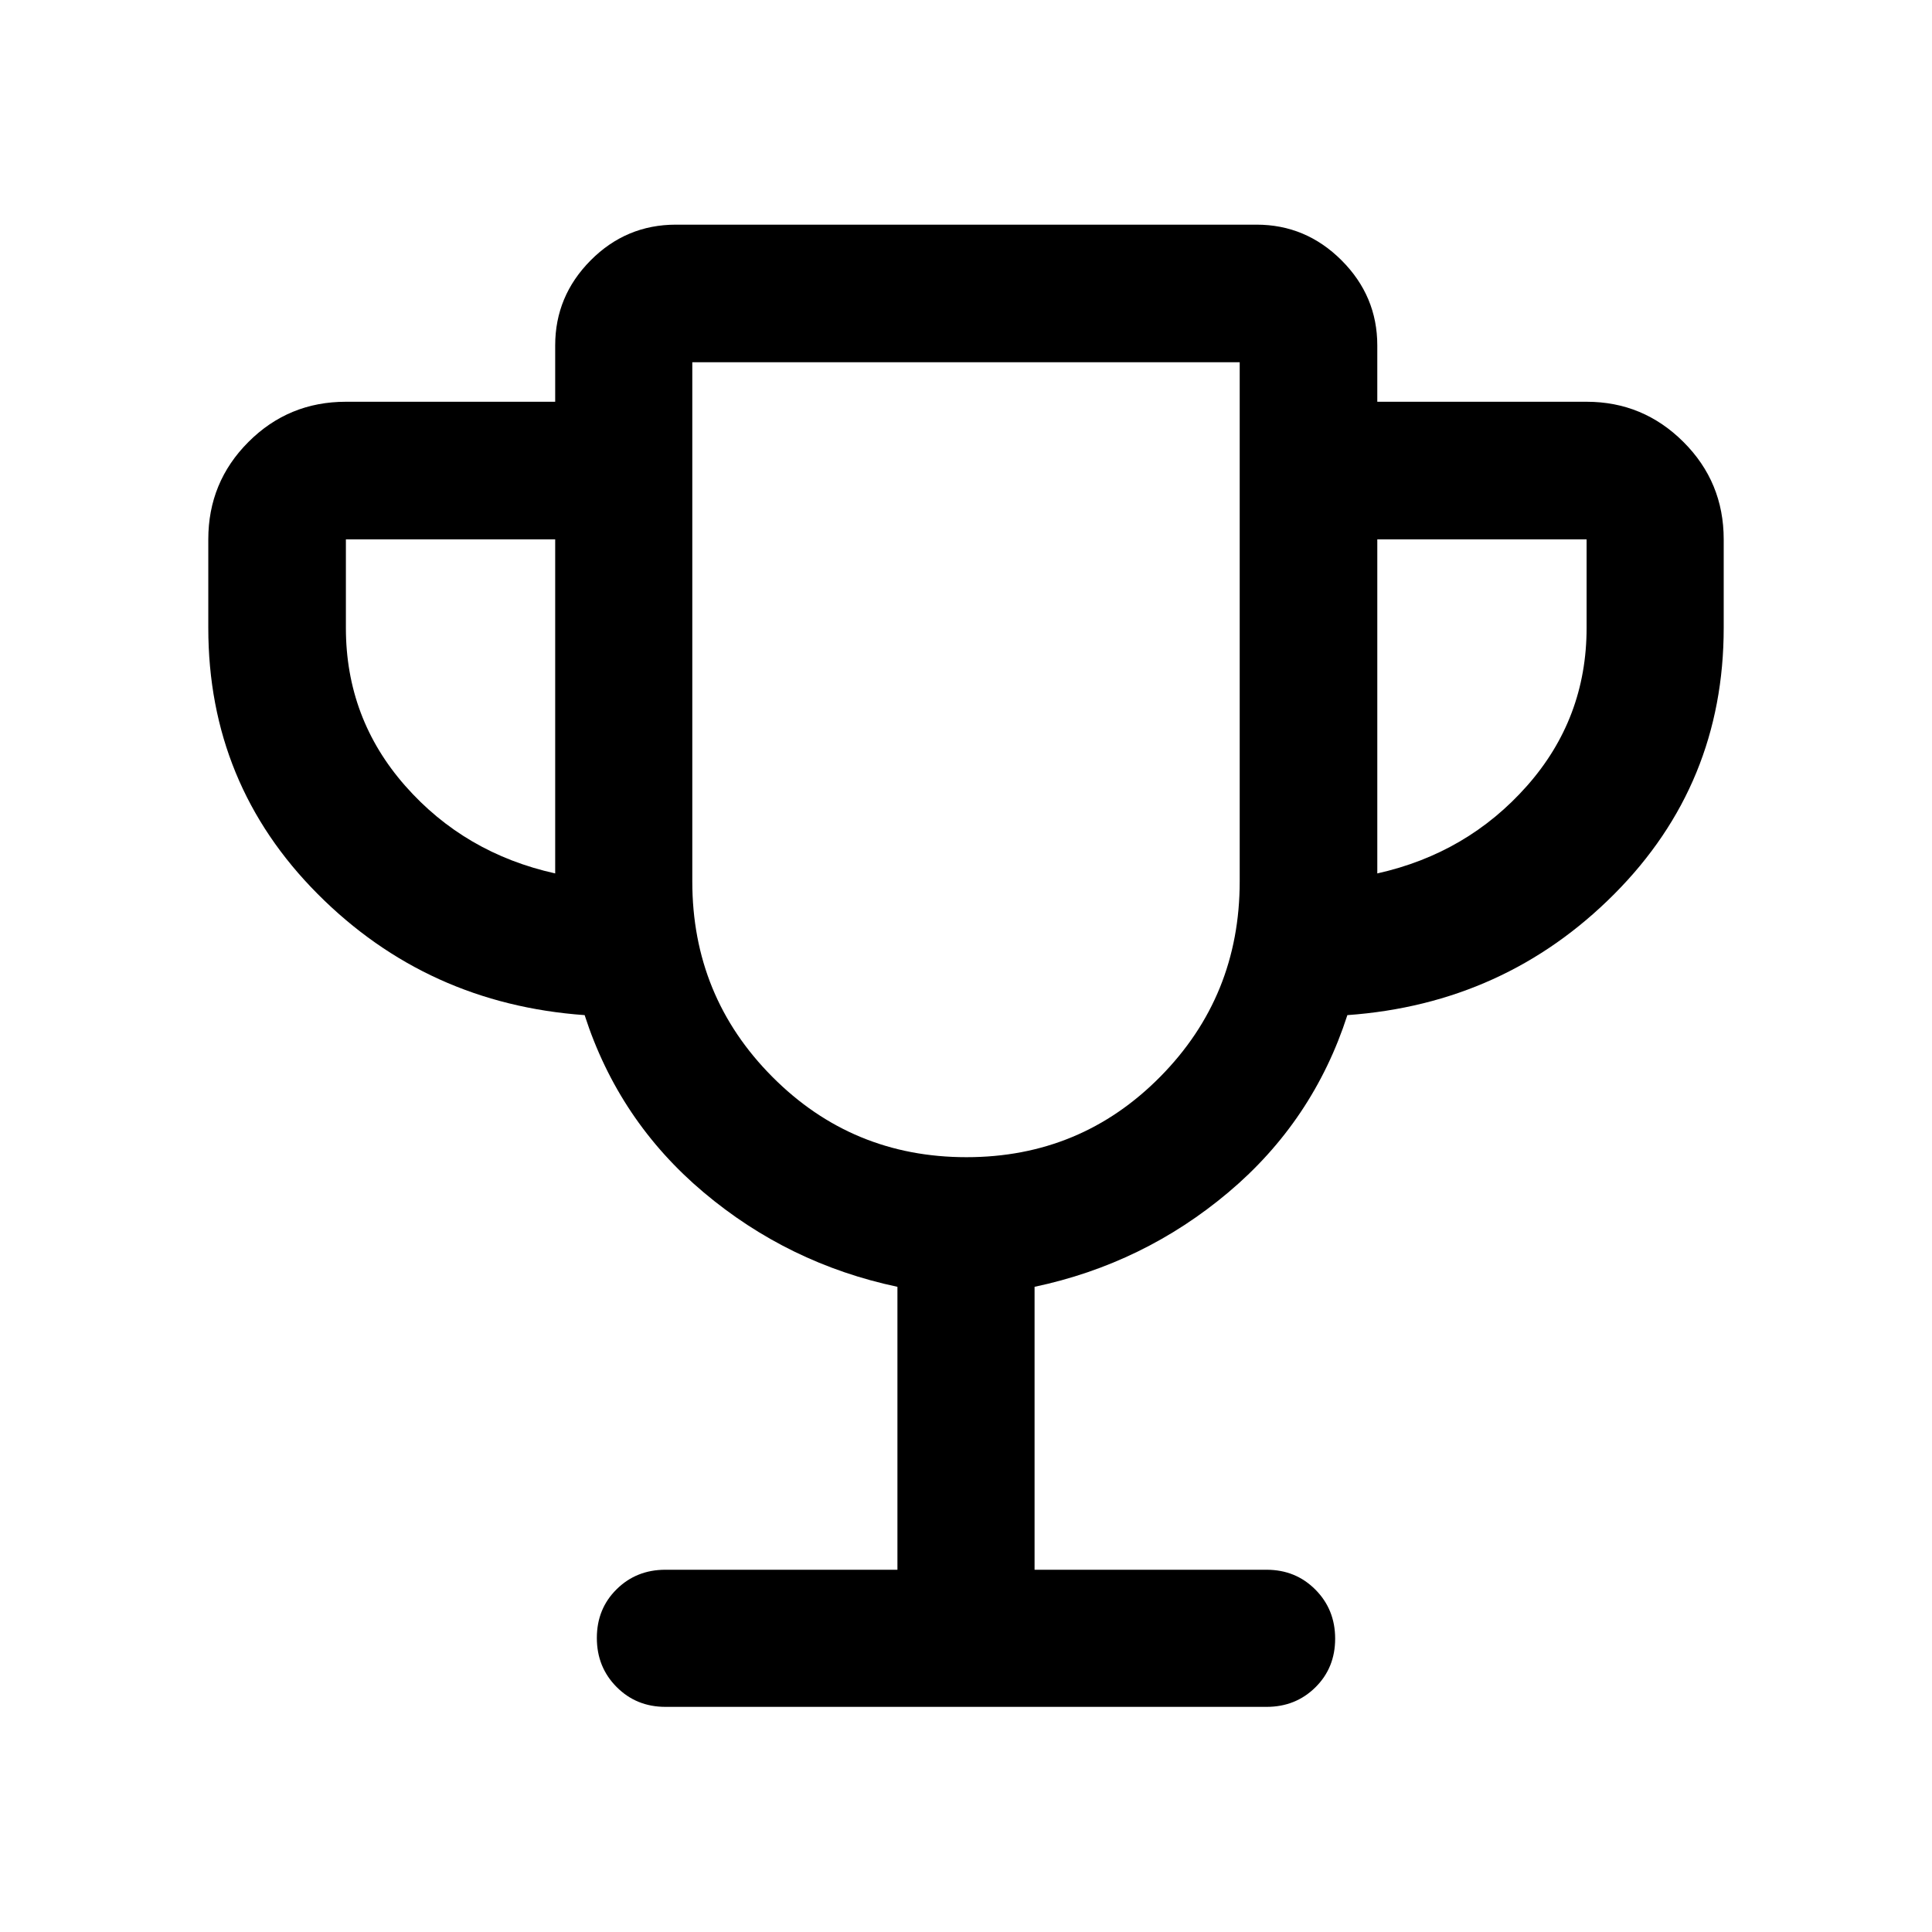 <svg xmlns="http://www.w3.org/2000/svg" height="48" viewBox="0 -960 960 960" width="48"><path d="M445.93-180v-140.59q-54.23-11.48-96.35-46.98t-59.08-88.02q-78.3-5.61-132.65-60.19Q103.5-570.37 103.5-648v-44q0-28.45 19.96-48.41 19.96-19.96 48.41-19.96h104v-28q0-24.51 17.62-42.26 17.63-17.74 42.38-17.74h288.5q24.51 0 42.26 17.74 17.74 17.75 17.74 42.26v28h104q28.1 0 48.11 19.96Q856.5-720.45 856.5-692v44q0 77.63-54.35 132.22-54.35 54.58-132.65 60.19-16.96 52.52-59.08 88.02-42.12 35.5-96.35 46.98V-180h115.3q14.42 0 24.24 9.87 9.82 9.87 9.82 24.37 0 14.5-9.82 24.19-9.82 9.7-24.24 9.7H330.63q-14.42 0-24.24-9.87-9.82-9.87-9.82-24.37 0-14.5 9.82-24.19 9.82-9.7 24.24-9.7h115.3ZM275.87-526v-166h-104v44q0 45 29.5 78.5t74.5 43.5Zm204.37 141q56.76 0 96.26-39.96Q616-464.92 616-522v-258H344v258q0 57.08 39.74 97.04Q423.47-385 480.24-385Zm204.13-141q44.76-10 74.38-43.5 29.62-33.5 29.62-78.5v-44h-104v166ZM480-583Z"/></svg>
